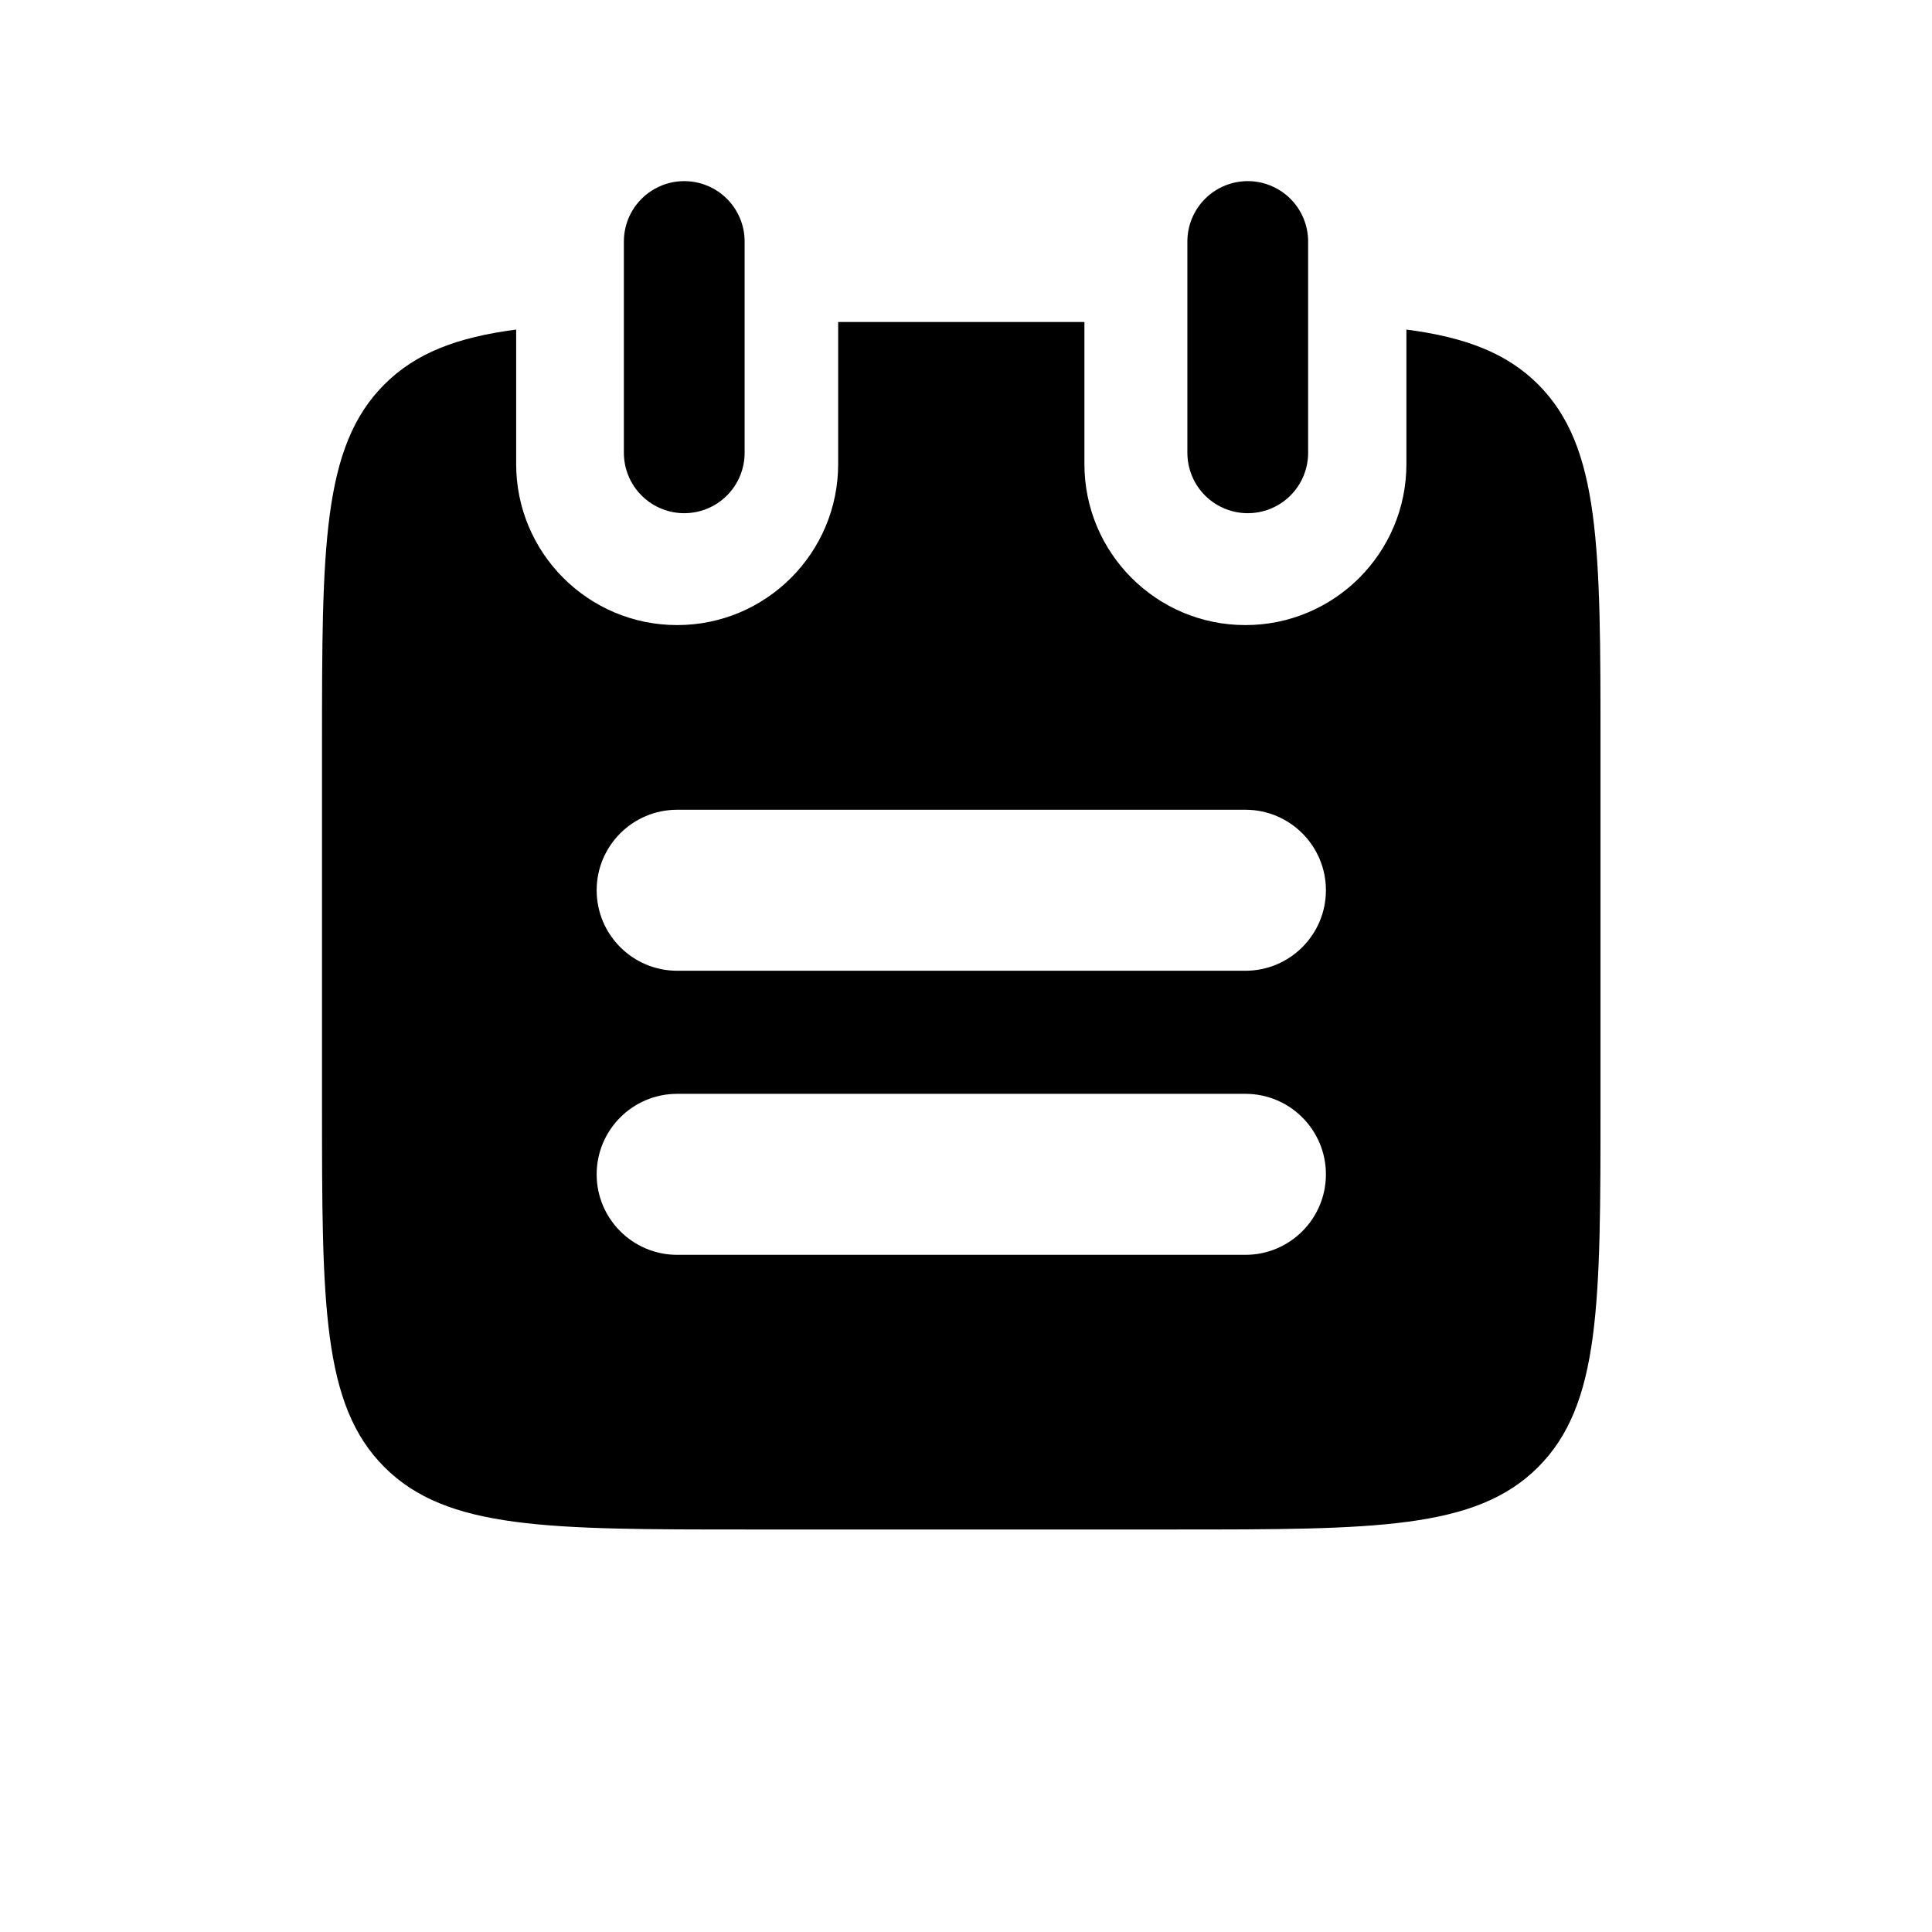 <svg width="24" height="24" viewBox="0 0 24 24" fill="none" xmlns="http://www.w3.org/2000/svg">
    <path d="M15.5 3L15.5 5.625M8.5 3L8.5 5.625" stroke="currentColor" stroke-width="1.5" stroke-linecap="round"/>
    <path fill-rule="evenodd" clip-rule="evenodd"
          d="M13.471 4H10.412L10.412 5.765C10.412 6.869 9.516 7.765 8.412 7.765C7.307 7.765 6.412 6.869 6.412 5.765L6.412 4.094C5.679 4.19 5.167 4.384 4.775 4.775C4 5.551 4 6.798 4 9.294V13.706C4 16.202 4 17.449 4.775 18.225C5.551 19 6.798 19 9.294 19H14.588C17.084 19 18.332 19 19.107 18.225C19.882 17.449 19.882 16.202 19.882 13.706V13.706V9.294V9.294C19.882 6.798 19.882 5.551 19.107 4.775C18.715 4.384 18.203 4.19 17.471 4.094L17.471 5.765C17.471 6.869 16.575 7.765 15.471 7.765C14.366 7.765 13.471 6.869 13.471 5.765L13.471 4ZM7.412 11.059C7.412 10.507 7.86 10.059 8.412 10.059L15.471 10.059C16.023 10.059 16.471 10.507 16.471 11.059C16.471 11.611 16.023 12.059 15.471 12.059H8.412C7.86 12.059 7.412 11.611 7.412 11.059ZM8.412 13.588C7.86 13.588 7.412 14.036 7.412 14.588C7.412 15.14 7.86 15.588 8.412 15.588H15.471C16.023 15.588 16.471 15.14 16.471 14.588C16.471 14.036 16.023 13.588 15.471 13.588H8.412Z"
          fill="currentColor"/>
</svg>
